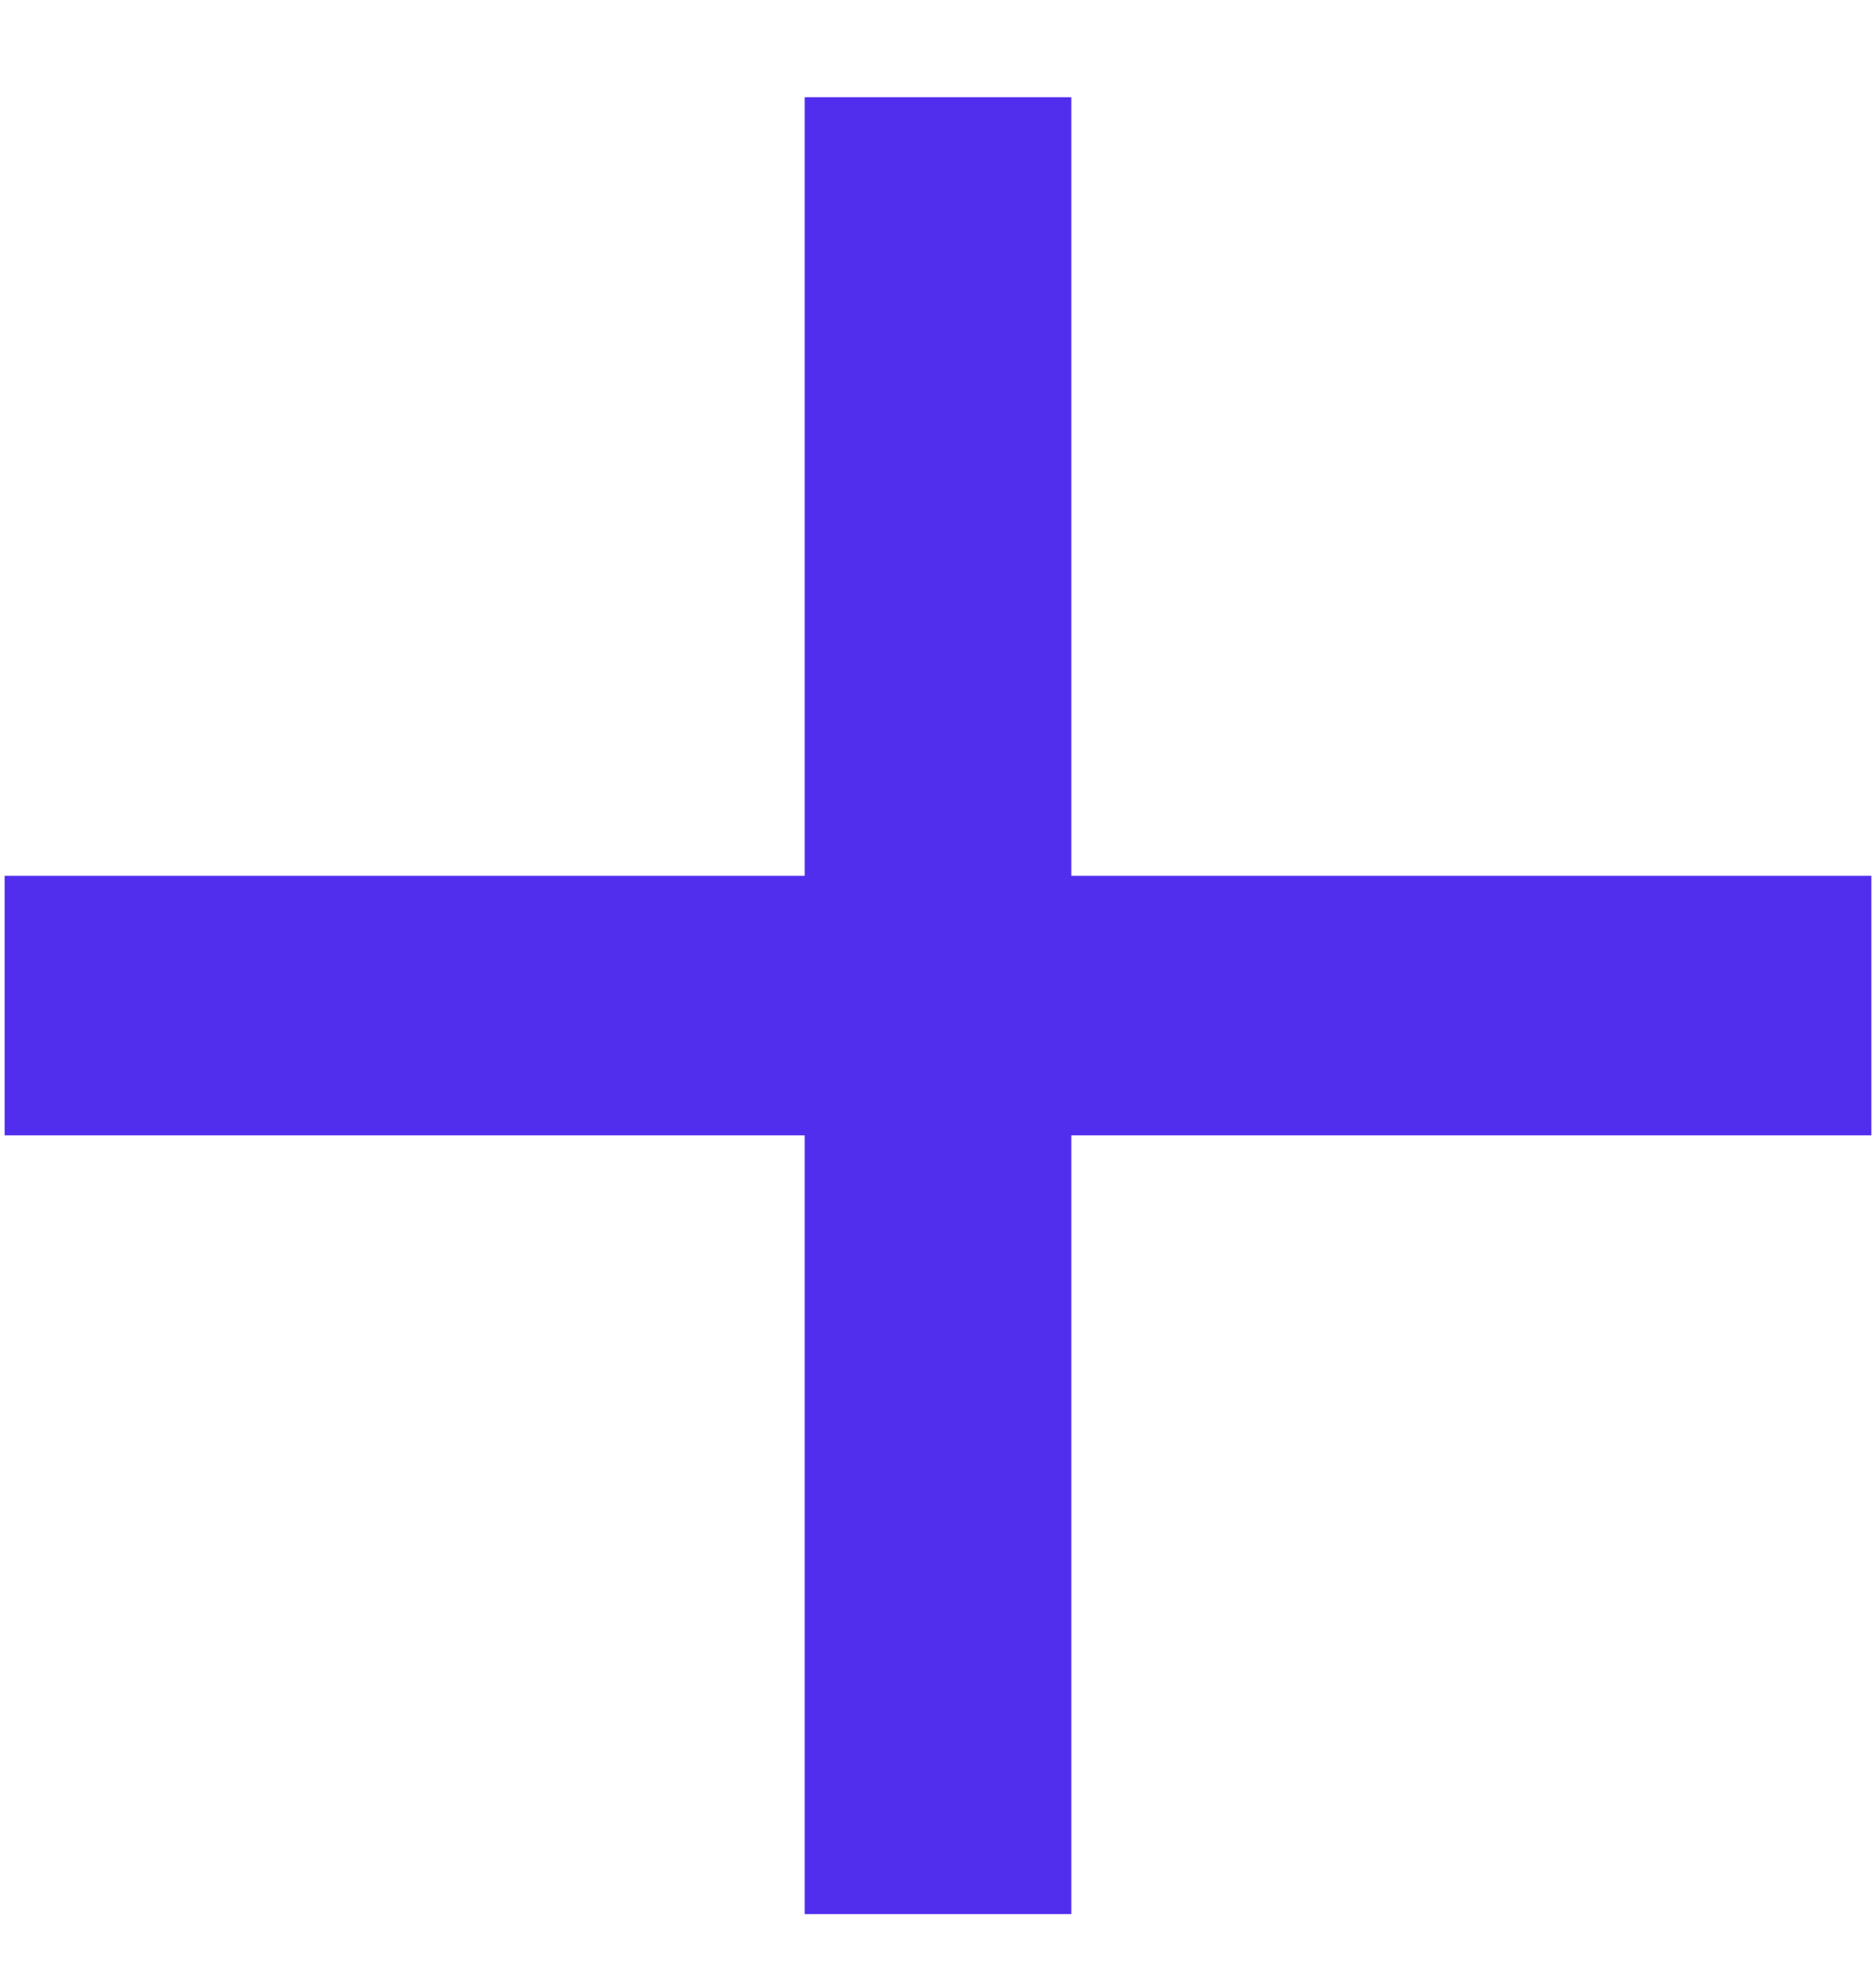 <svg width="17" height="18" viewBox="0 0 17 18" fill="none" xmlns="http://www.w3.org/2000/svg">
<path fill-rule="evenodd" clip-rule="evenodd" d="M16.958 10.29H9.708V17.348H7.292V10.29H0.042V7.938H7.292V0.881H9.708V7.938H16.958V10.29Z" fill="#512DED"/>
</svg>
